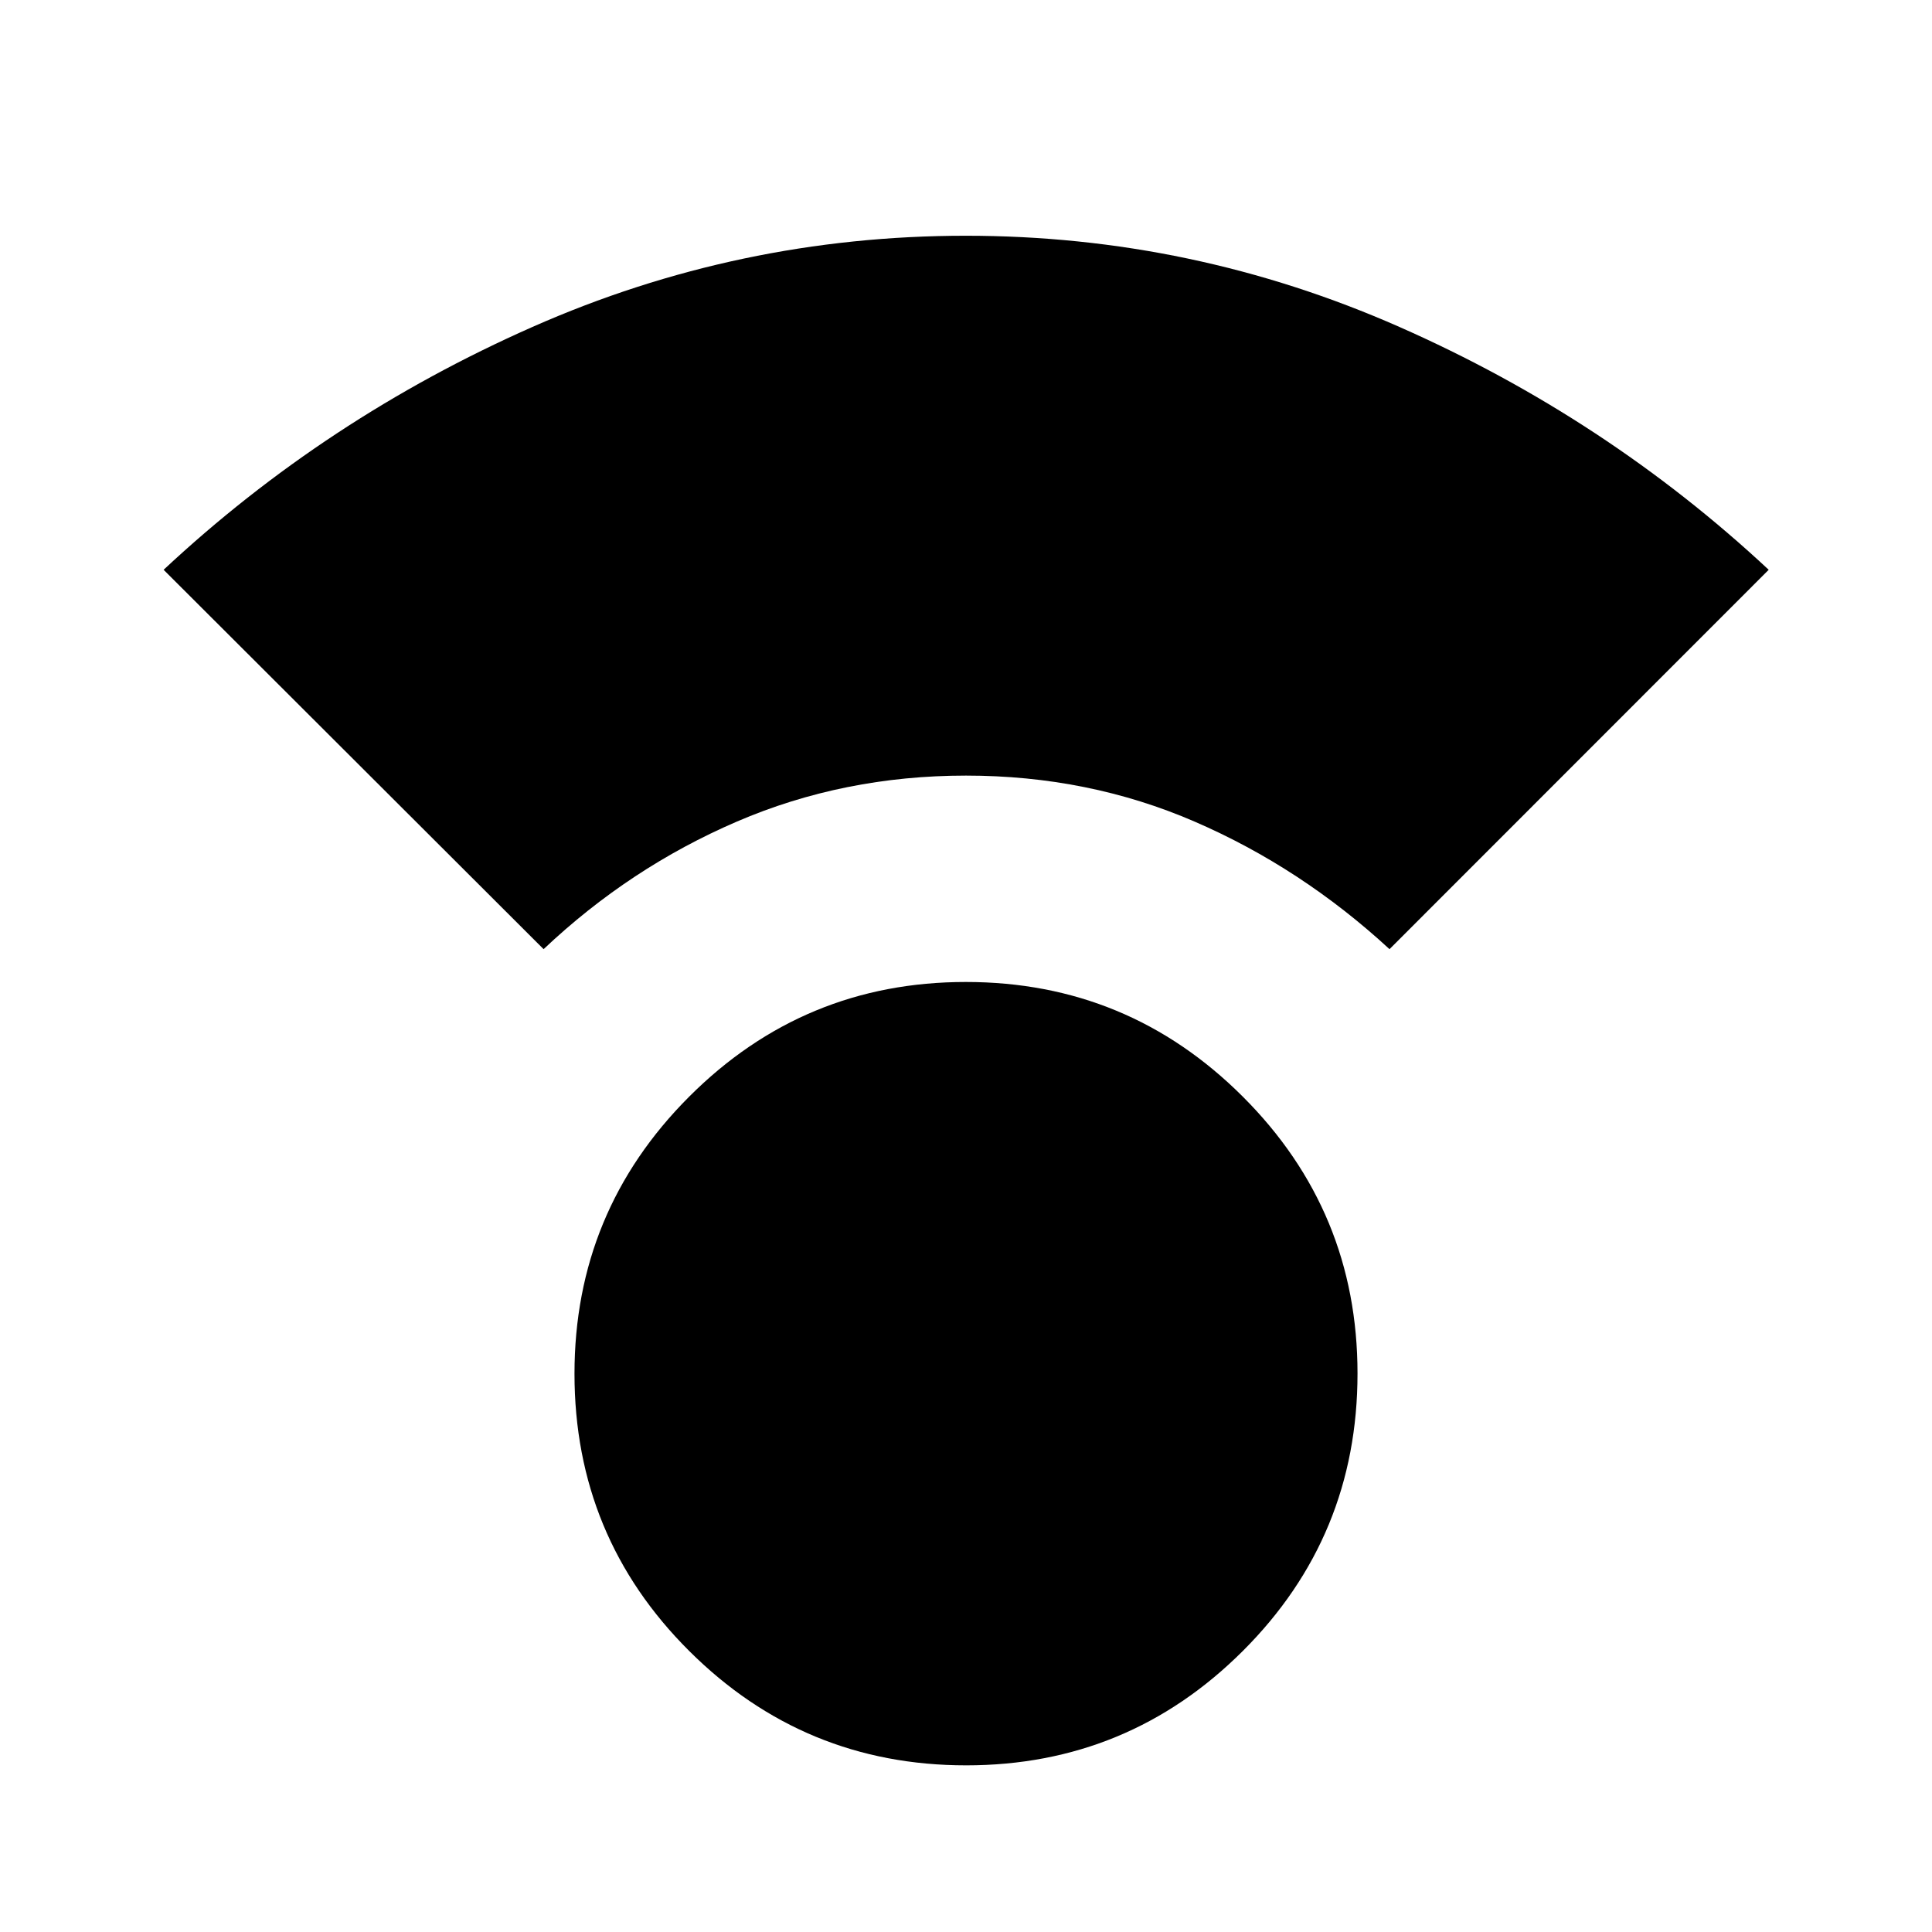 <svg xmlns="http://www.w3.org/2000/svg" height="40" viewBox="0 -960 960 960" width="40"><path d="M480.07-82.81q-80.56 0-137.58-56.8-57.03-56.79-57.03-137.78 0-80.66 56.96-137.66 56.96-57.01 137.51-57.01 80.56 0 137.58 56.94 57.03 56.94 57.03 137.59 0 80.99-56.96 137.86-56.96 56.86-137.51 56.86ZM270.11-488.37 81.3-676.88q80.64-75.3 183.22-120.64t215.39-45.34q112.74 0 215.44 45.31 102.69 45.3 183.51 120.67L690.44-488.37q-43.93-40.48-96.79-63.36-52.86-22.88-113.65-22.88-60.79 0-113.93 22.88-53.13 22.88-95.96 63.36Z"/></svg>
